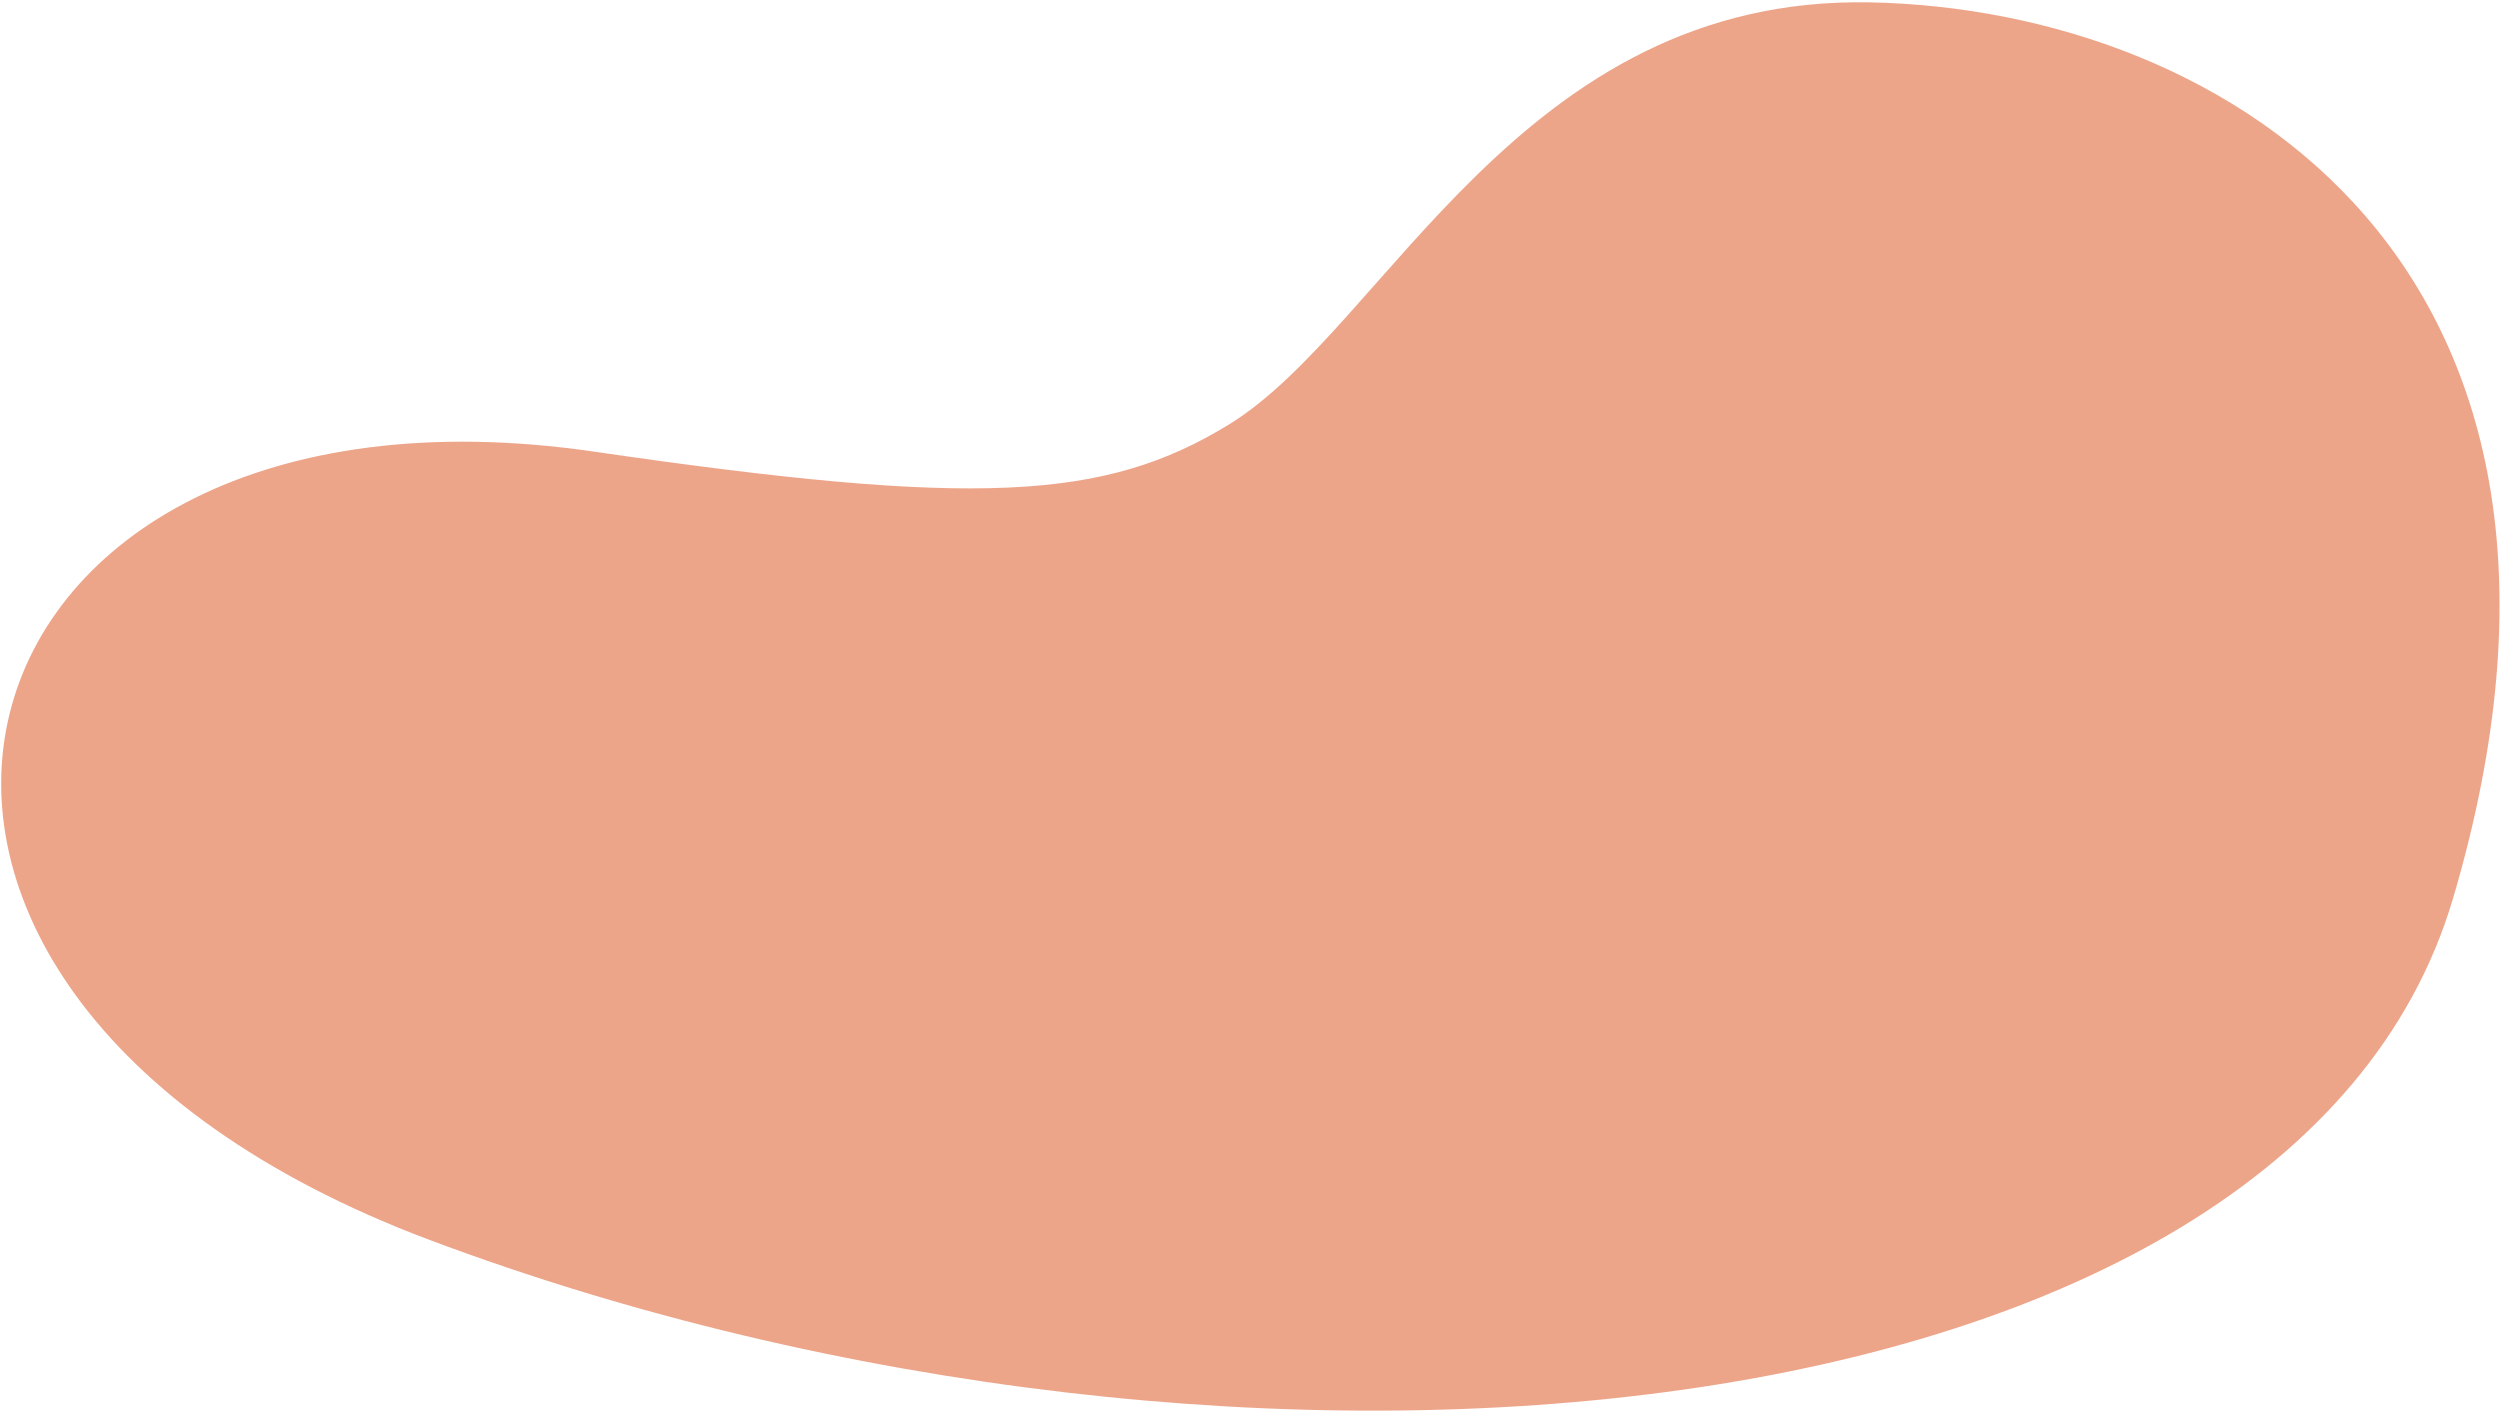 <svg
        xmlns="http://www.w3.org/2000/svg"
        xmlns:xlink="http://www.w3.org/1999/xlink"
        width="765px" height="432px">
    <path fill-rule="evenodd"  fill="rgb(237, 165, 138)"
          d="M131.399,379.399 C379.634,472.657 700.871,443.037 750.599,274.999 C807.729,81.946 681.933,2.941 572.309,0.724 C465.229,-1.441 424.198,100.287 376.199,129.799 C337.959,153.312 298.506,155.227 181.799,138.199 C-20.320,108.711 -76.299,301.371 131.399,379.399 Z"/>
</svg>
